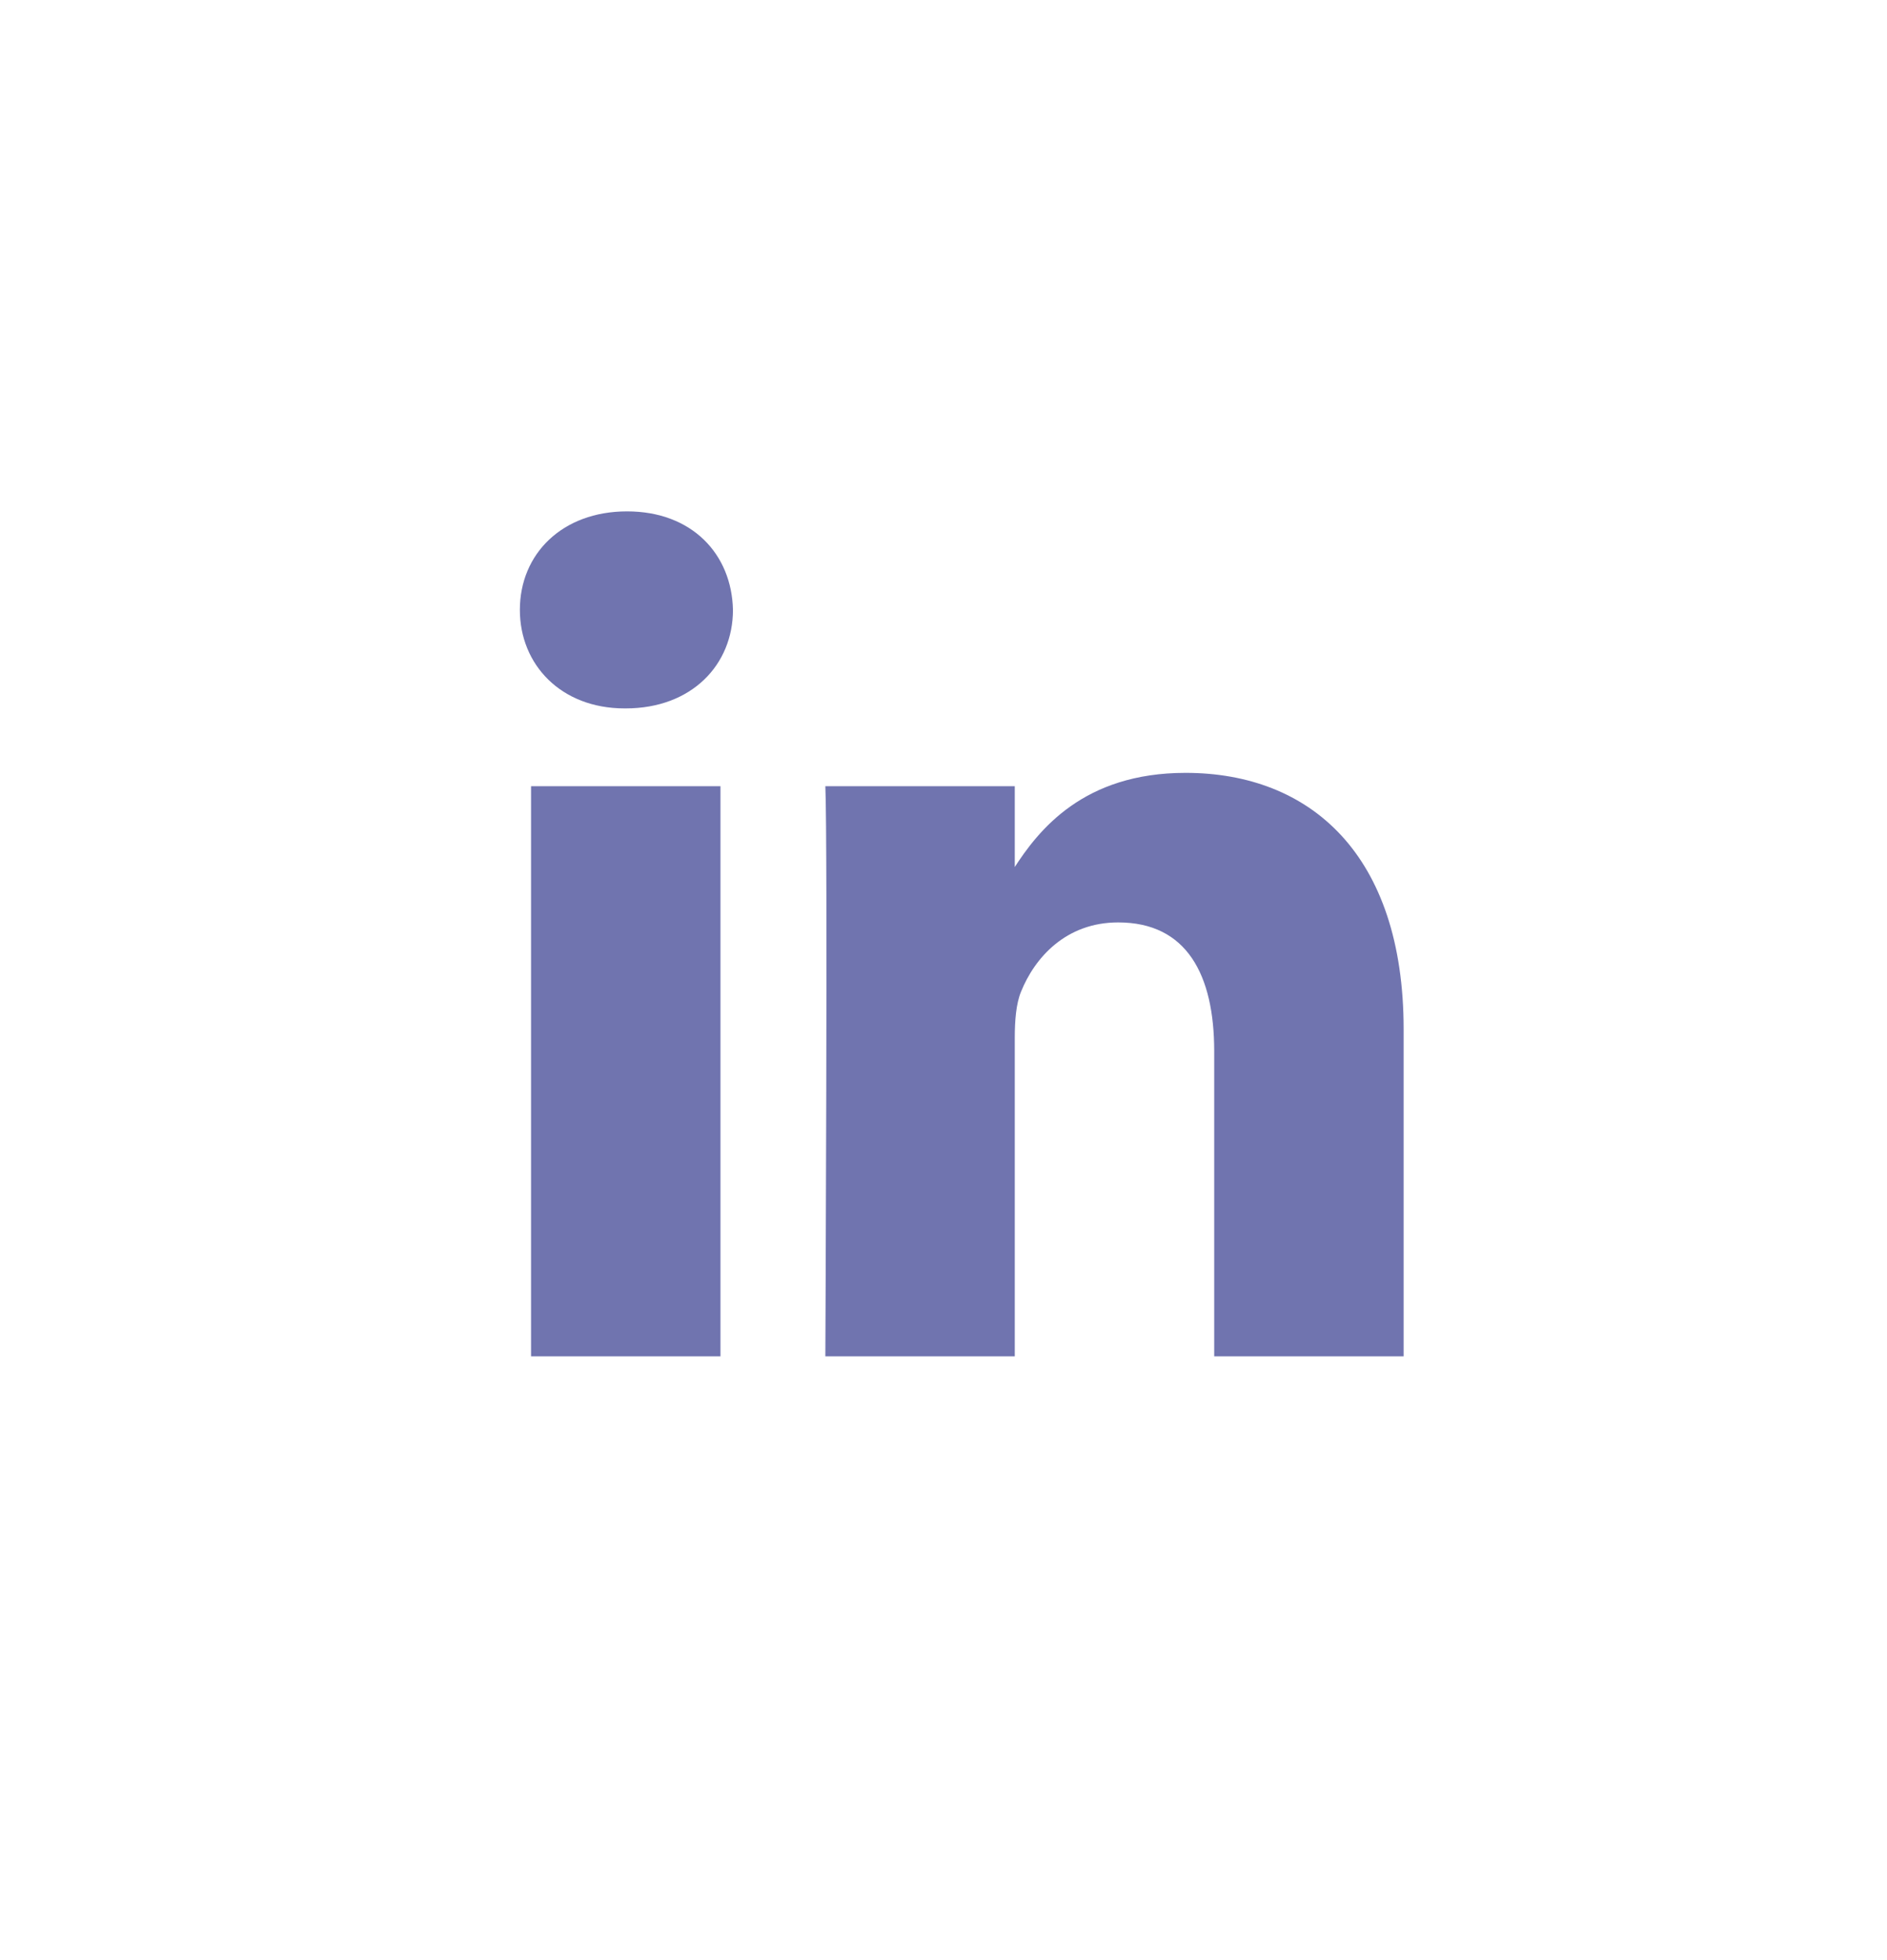 <svg width="26" height="27" viewBox="0 0 26 27" fill="none" xmlns="http://www.w3.org/2000/svg">
<path d="M9.927 18.683V10.83H7.317V18.683H9.927H9.927ZM8.622 9.758C9.532 9.758 10.099 9.155 10.099 8.401C10.082 7.63 9.532 7.044 8.64 7.044C7.746 7.044 7.163 7.63 7.163 8.401C7.163 9.155 7.729 9.758 8.605 9.758H8.622L8.622 9.758ZM11.372 18.683H13.982V14.298C13.982 14.064 13.999 13.829 14.068 13.661C14.257 13.192 14.686 12.706 15.407 12.706C16.352 12.706 16.73 13.427 16.73 14.482V18.683H19.34V14.18C19.34 11.768 18.052 10.646 16.335 10.646C14.927 10.646 14.308 11.433 13.965 11.969H13.982V10.83H11.372C11.406 11.567 11.372 18.683 11.372 18.683L11.372 18.683Z" fill="#7074AF"/>
</svg>
